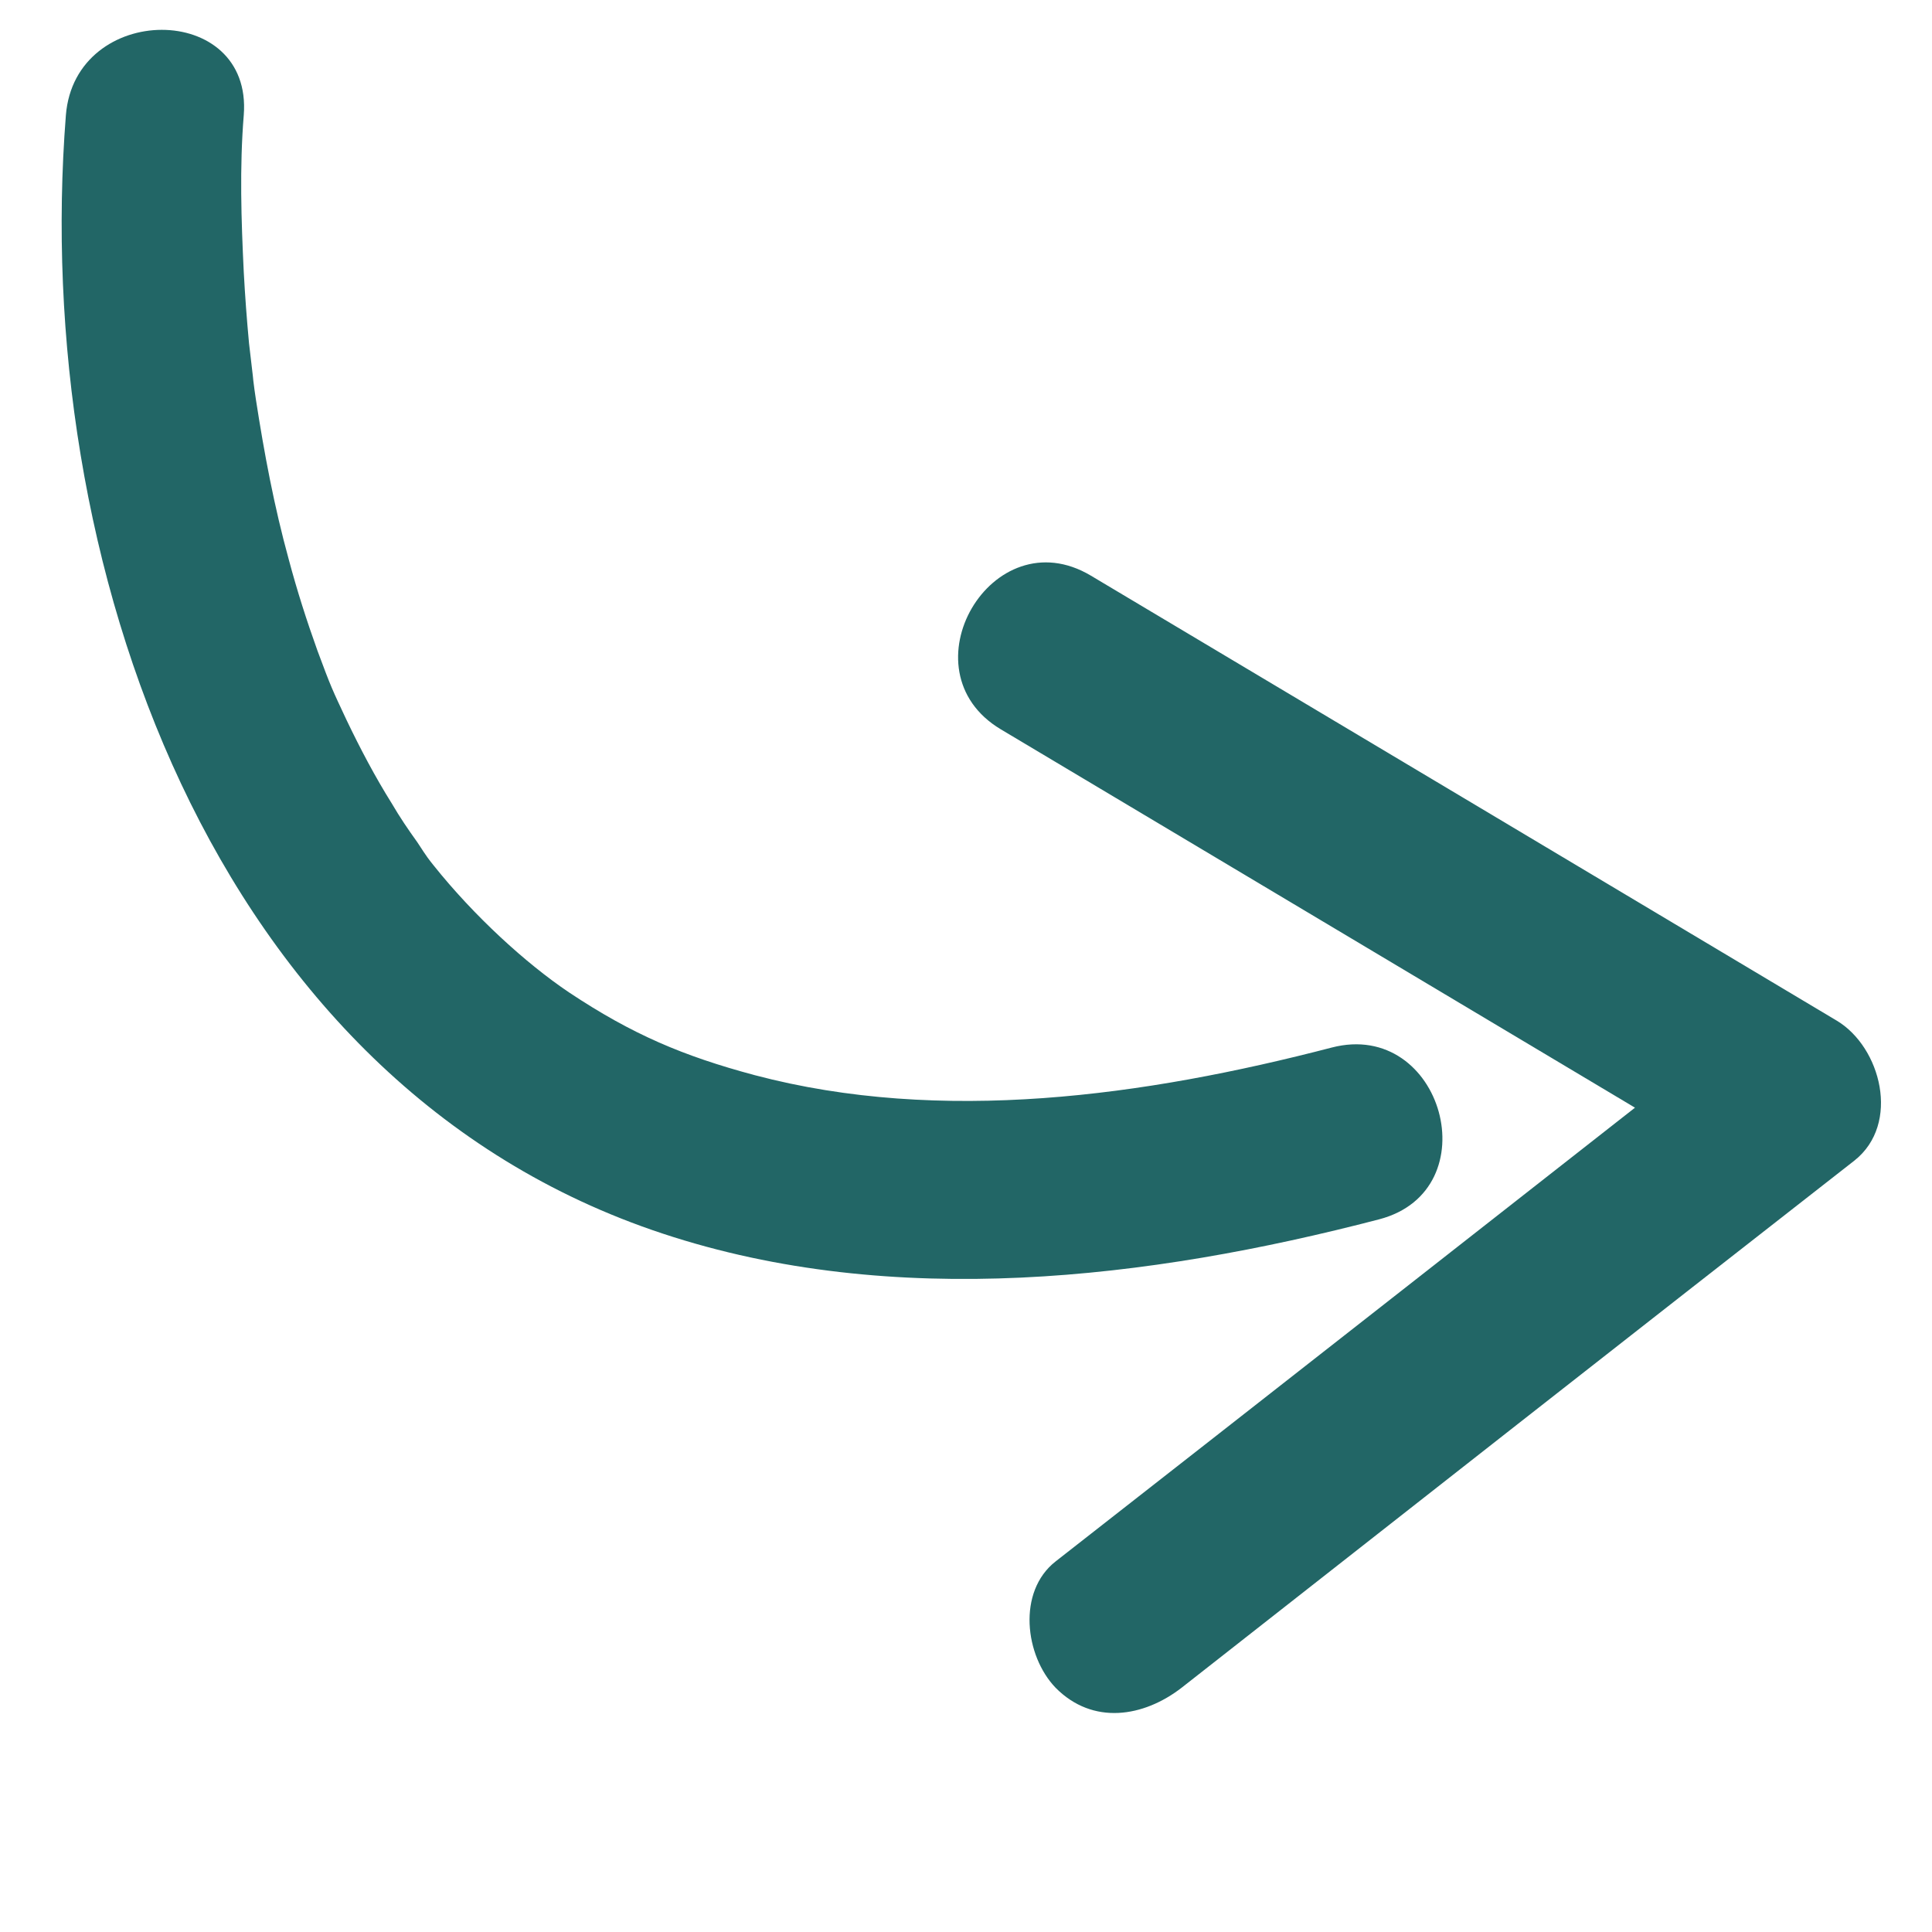 <svg xmlns="http://www.w3.org/2000/svg" xmlns:xlink="http://www.w3.org/1999/xlink" width="40" zoomAndPan="magnify" viewBox="0 0 30 30" height="40" preserveAspectRatio="xMidYMid meet" version="1.0"><defs><clipPath id="70c85e0acc"><path d="M 0.484 0 L 23 0 L 23 20 L 0.484 20 Z M 0.484 0 " clip-rule="nonzero"/></clipPath><clipPath id="1a192a9cf2"><path d="M 14 8 L 29.516 8 L 29.516 26.855 L 14 26.855 Z M 14 8 " clip-rule="nonzero"/></clipPath></defs><g clip-path="url(#70c85e0acc)"><path fill="#226666" d="M 1.023 1.789 C 0.484 8.641 3.242 16.828 10.293 19.156 C 13.871 20.34 17.836 19.867 21.414 18.934 C 23.141 18.484 22.402 15.82 20.68 16.266 C 17.77 17.023 14.617 17.461 11.719 16.695 C 10.609 16.398 9.816 16.062 8.836 15.41 C 8.168 14.961 7.363 14.227 6.73 13.434 C 6.656 13.34 6.645 13.332 6.48 13.078 C 6.34 12.883 6.207 12.688 6.086 12.48 C 5.824 12.062 5.594 11.625 5.379 11.176 C 5.156 10.699 5.145 10.684 4.93 10.105 C 4.762 9.637 4.613 9.172 4.484 8.688 C 4.258 7.867 4.102 7.035 3.973 6.199 C 3.961 6.133 3.914 5.77 3.961 6.141 C 3.953 6.039 3.934 5.938 3.926 5.836 C 3.906 5.668 3.887 5.5 3.867 5.332 C 3.832 4.957 3.805 4.594 3.785 4.223 C 3.746 3.418 3.719 2.598 3.785 1.789 C 3.926 0.016 1.164 0.027 1.023 1.789 Z M 1.023 1.789 " fill-opacity="1" fill-rule="nonzero"/></g><g clip-path="url(#1a192a9cf2)"><path fill="#226666" d="M 15.539 11.324 C 19.402 13.629 23.262 15.93 27.121 18.234 C 27.027 17.508 26.934 16.789 26.84 16.062 C 23.355 18.793 19.875 21.523 16.391 24.246 C 15.793 24.715 15.914 25.711 16.391 26.207 C 16.969 26.793 17.758 26.664 18.348 26.207 C 21.832 23.473 25.312 20.742 28.797 18.02 C 29.516 17.449 29.207 16.258 28.52 15.848 C 24.66 13.543 20.801 11.242 16.938 8.938 C 15.402 8.023 14.012 10.41 15.539 11.324 Z M 15.539 11.324 " fill-opacity="1" fill-rule="nonzero"/></g></svg>